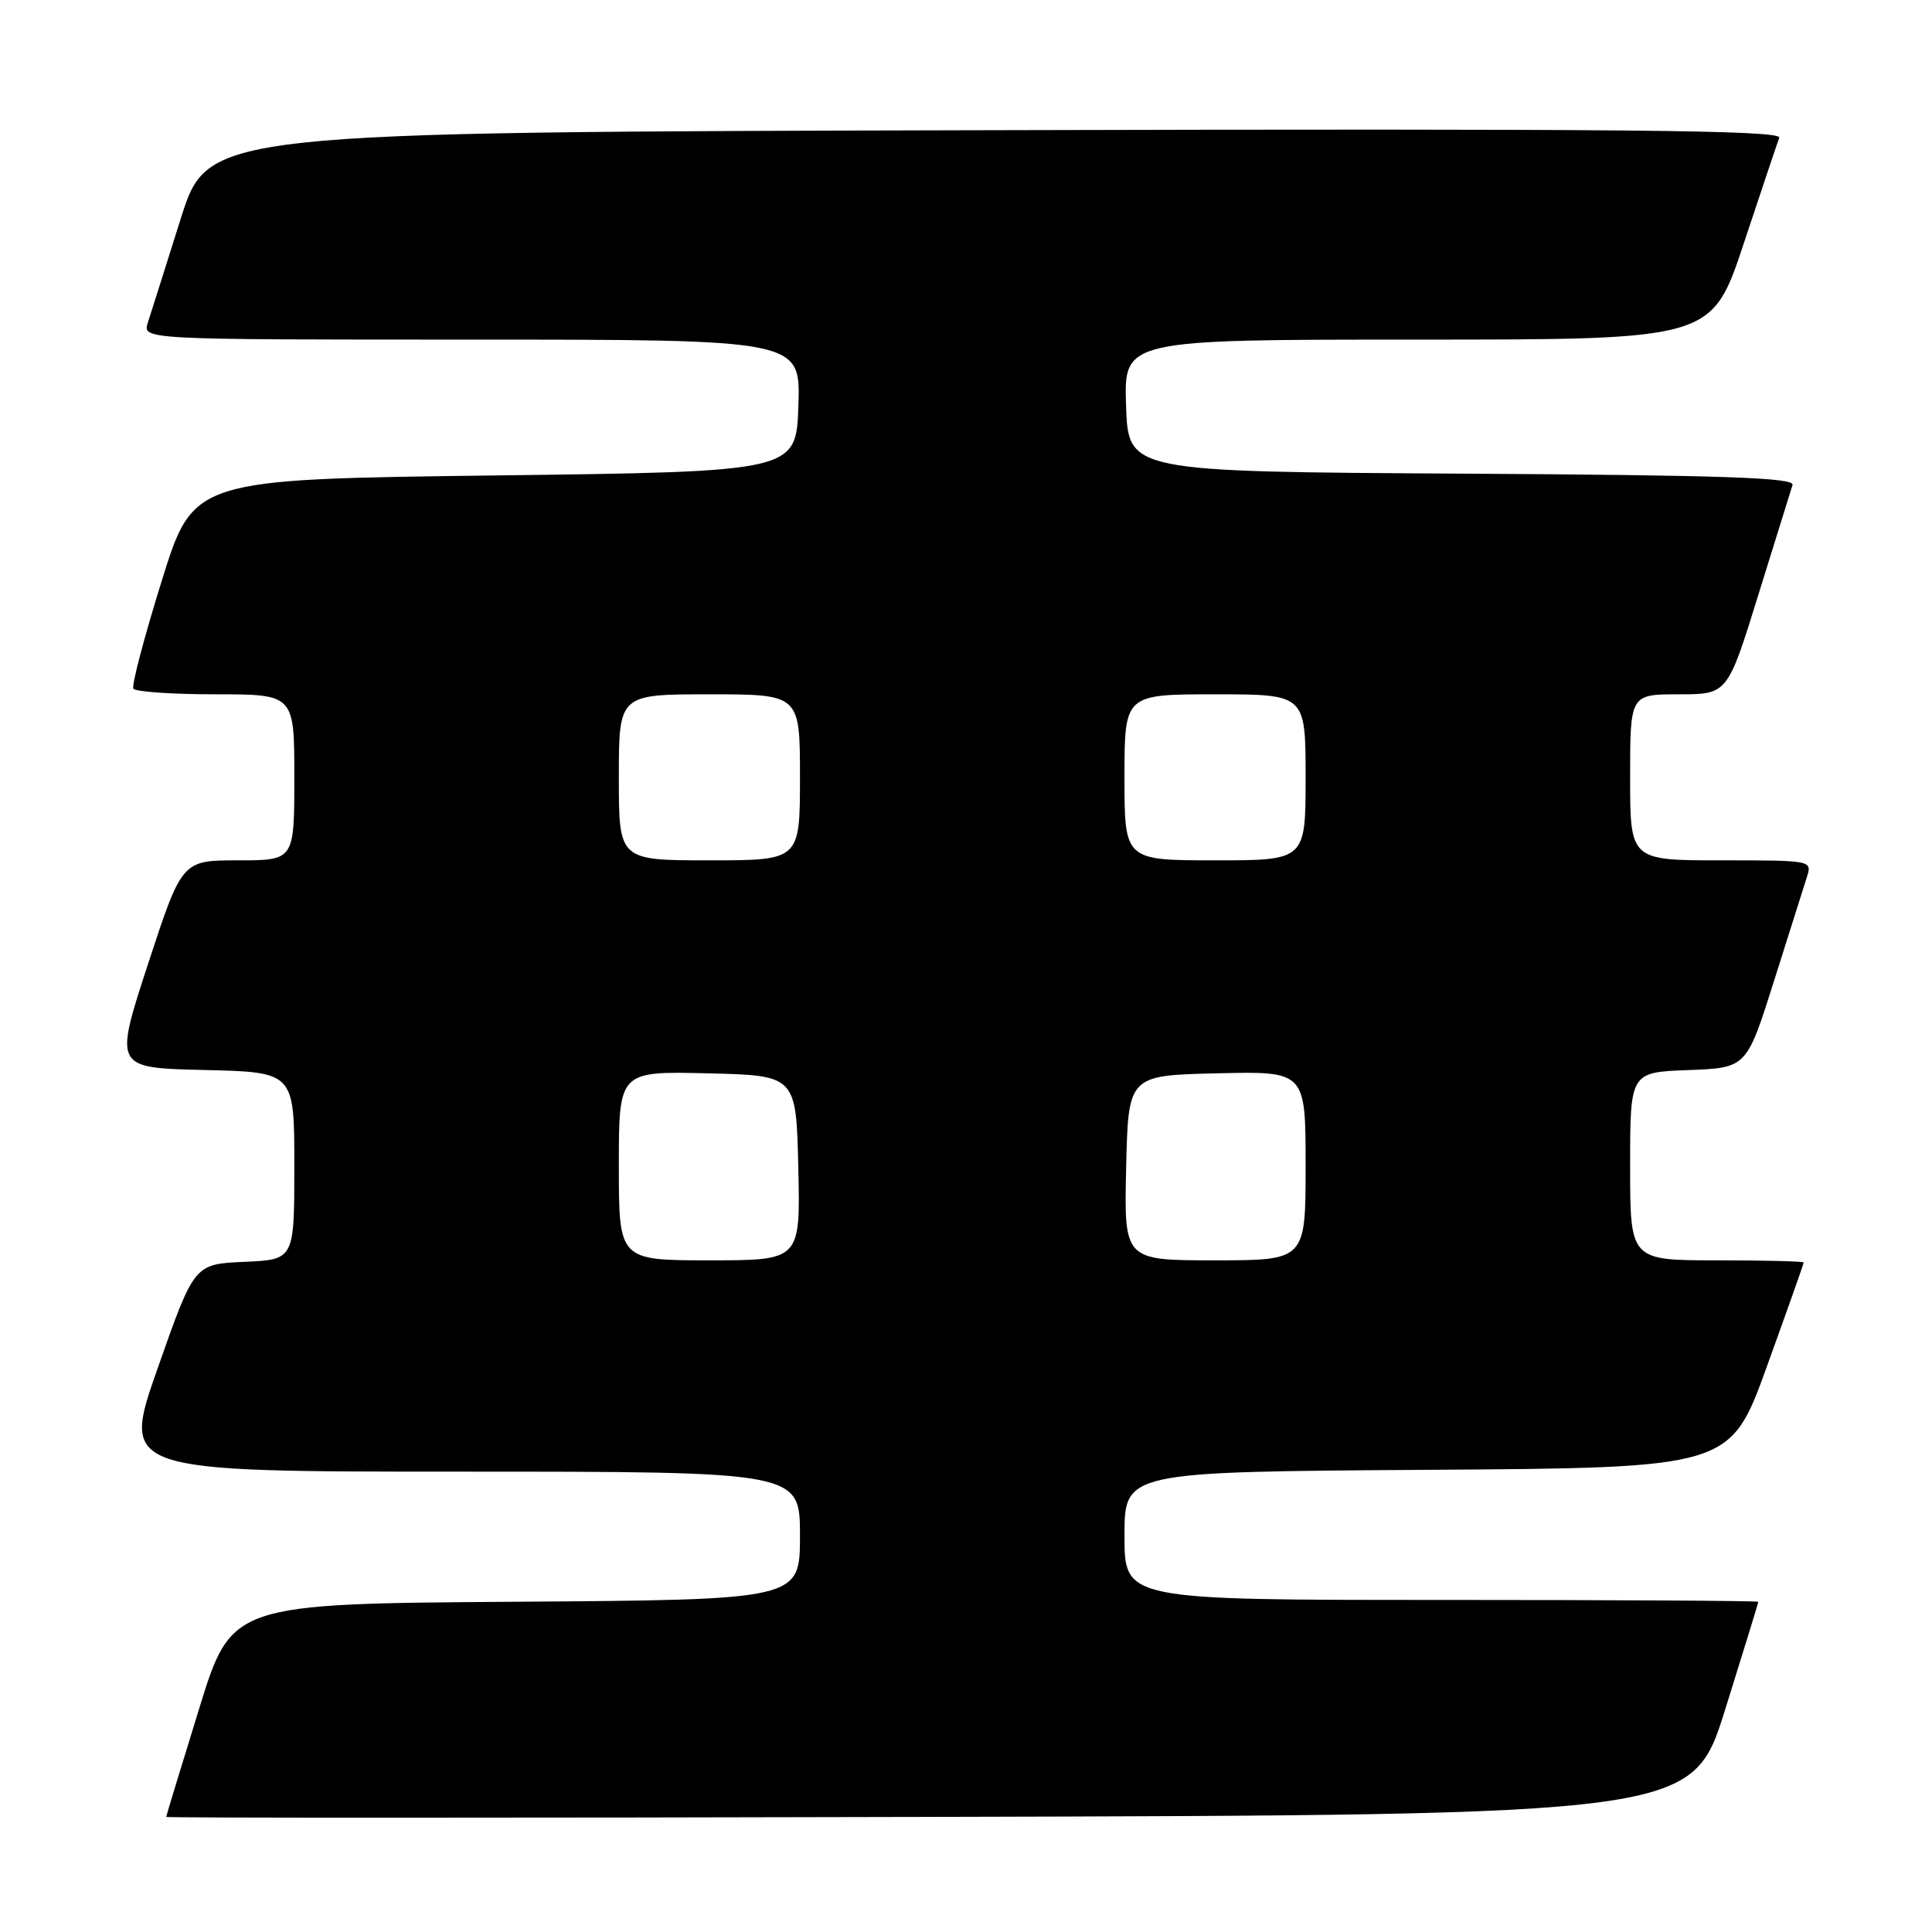 <?xml version="1.0" encoding="UTF-8" standalone="no"?>
<!DOCTYPE svg PUBLIC "-//W3C//DTD SVG 1.1//EN" "http://www.w3.org/Graphics/SVG/1.1/DTD/svg11.dtd" >
<svg xmlns="http://www.w3.org/2000/svg" xmlns:xlink="http://www.w3.org/1999/xlink" version="1.1" viewBox="0 0 256 256">
 <g >
 <path fill="currentColor"
d=" M 228.60 226.50 C 231.01 218.80 232.98 212.39 232.99 212.25 C 233.00 212.11 214.10 212.00 191.00 212.00 C 149.00 212.00 149.00 212.00 149.00 203.51 C 149.00 195.02 149.00 195.02 189.13 194.76 C 229.27 194.50 229.27 194.50 234.13 181.04 C 236.81 173.63 239.00 167.44 239.00 167.29 C 239.00 167.13 233.82 167.00 227.50 167.00 C 216.00 167.00 216.00 167.00 216.00 154.54 C 216.00 142.08 216.00 142.08 223.72 141.79 C 231.43 141.50 231.43 141.50 235.06 130.00 C 237.06 123.67 239.01 117.49 239.41 116.25 C 240.13 114.00 240.13 114.00 228.07 114.00 C 216.00 114.00 216.00 114.00 216.00 103.00 C 216.00 92.00 216.00 92.00 222.46 92.00 C 228.91 92.00 228.91 92.00 233.01 78.75 C 235.27 71.46 237.30 64.94 237.52 64.26 C 237.84 63.29 228.35 62.96 193.71 62.76 C 149.50 62.50 149.50 62.50 149.21 53.75 C 148.92 45.00 148.92 45.00 187.88 45.00 C 226.83 45.00 226.83 45.00 231.06 32.25 C 233.39 25.24 235.50 18.94 235.76 18.25 C 236.12 17.24 215.22 17.04 131.90 17.25 C 27.57 17.50 27.57 17.50 23.94 29.00 C 21.95 35.33 19.99 41.51 19.59 42.75 C 18.87 45.00 18.87 45.00 62.47 45.00 C 106.08 45.00 106.08 45.00 105.79 53.75 C 105.50 62.50 105.50 62.50 65.56 63.00 C 25.62 63.50 25.62 63.50 21.42 77.00 C 19.11 84.42 17.42 90.84 17.67 91.25 C 17.91 91.66 22.82 92.00 28.56 92.00 C 39.00 92.00 39.00 92.00 39.00 103.00 C 39.00 114.00 39.00 114.00 31.56 114.00 C 24.11 114.00 24.11 114.00 19.61 127.75 C 15.12 141.50 15.12 141.50 27.06 141.78 C 39.00 142.06 39.00 142.06 39.00 154.49 C 39.00 166.91 39.00 166.91 32.37 167.20 C 25.74 167.50 25.74 167.50 20.91 181.25 C 16.07 195.00 16.07 195.00 61.03 195.00 C 106.00 195.00 106.00 195.00 106.00 203.49 C 106.00 211.98 106.00 211.98 68.34 212.24 C 30.67 212.50 30.67 212.50 26.36 226.50 C 23.98 234.20 22.03 240.61 22.02 240.75 C 22.01 240.89 67.50 240.89 123.11 240.75 C 224.22 240.50 224.22 240.50 228.60 226.50 Z  M 82.00 154.47 C 82.00 141.94 82.00 141.94 93.75 142.22 C 105.50 142.50 105.50 142.50 105.78 154.75 C 106.06 167.00 106.06 167.00 94.03 167.00 C 82.00 167.00 82.00 167.00 82.00 154.47 Z  M 149.22 154.75 C 149.50 142.50 149.50 142.50 161.25 142.22 C 173.00 141.94 173.00 141.94 173.00 154.47 C 173.00 167.00 173.00 167.00 160.97 167.00 C 148.94 167.00 148.94 167.00 149.22 154.75 Z  M 82.00 103.00 C 82.00 92.00 82.00 92.00 94.00 92.00 C 106.00 92.00 106.00 92.00 106.00 103.00 C 106.00 114.00 106.00 114.00 94.00 114.00 C 82.00 114.00 82.00 114.00 82.00 103.00 Z  M 149.00 103.00 C 149.00 92.00 149.00 92.00 161.00 92.00 C 173.00 92.00 173.00 92.00 173.00 103.00 C 173.00 114.00 173.00 114.00 161.00 114.00 C 149.00 114.00 149.00 114.00 149.00 103.00 Z "/>
</g>
</svg>